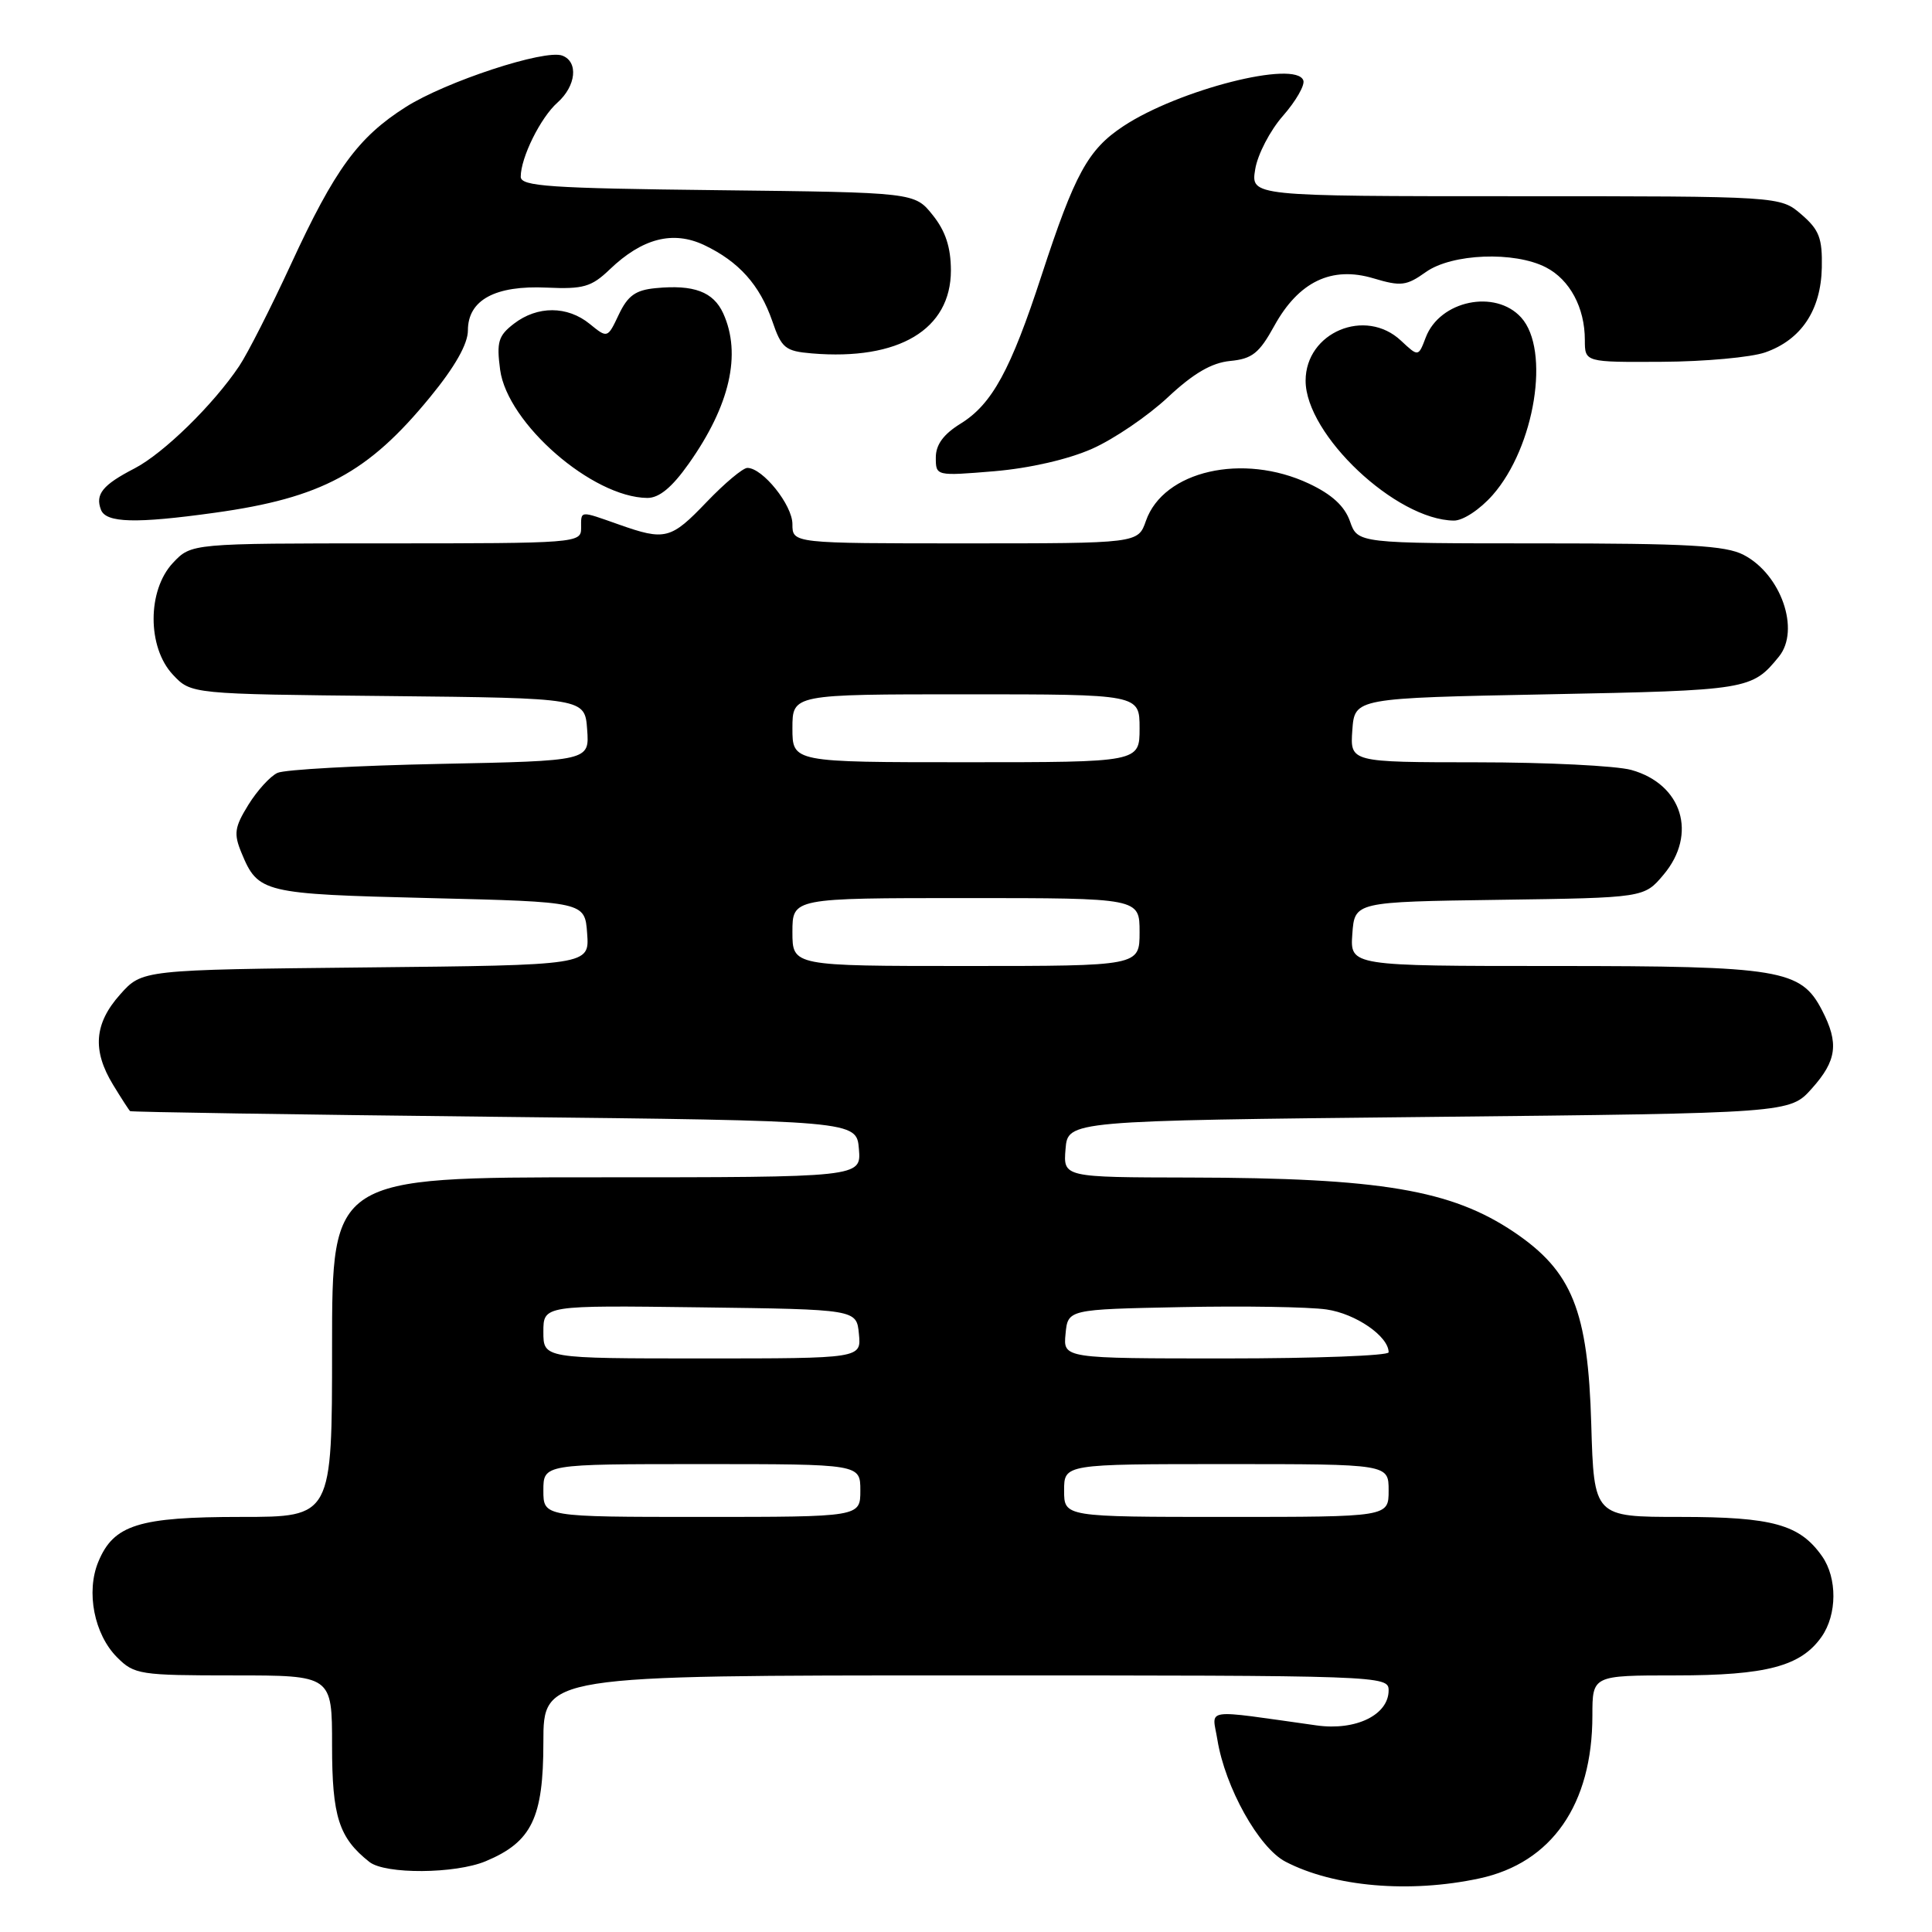 <?xml version="1.0" encoding="UTF-8" standalone="no"?>
<!DOCTYPE svg PUBLIC "-//W3C//DTD SVG 1.1//EN" "http://www.w3.org/Graphics/SVG/1.1/DTD/svg11.dtd" >
<svg xmlns="http://www.w3.org/2000/svg" xmlns:xlink="http://www.w3.org/1999/xlink" version="1.1" viewBox="0 0 256 256">
 <g >
 <path fill="currentColor"
d=" M 196.03 248.90 C 205.62 246.84 211.00 239.09 211.00 227.32 C 211.00 222.00 211.00 222.00 222.03 222.00 C 234.06 222.00 238.63 220.79 241.37 216.88 C 243.43 213.94 243.46 209.11 241.44 206.22 C 238.48 202.00 234.89 201.00 222.65 201.00 C 211.21 201.00 211.21 201.00 210.85 188.72 C 210.42 173.66 208.33 168.46 200.62 163.26 C 192.30 157.66 182.94 156.08 157.69 156.03 C 140.88 156.00 140.88 156.00 141.19 152.25 C 141.50 148.50 141.50 148.50 189.33 148.00 C 237.17 147.50 237.17 147.50 240.08 144.23 C 243.39 140.54 243.69 138.23 241.43 133.87 C 238.63 128.45 235.93 128.00 205.97 128.00 C 178.89 128.00 178.89 128.00 179.19 123.75 C 179.50 119.50 179.50 119.50 198.68 119.23 C 217.86 118.96 217.86 118.96 220.43 115.90 C 224.95 110.53 222.91 103.90 216.15 102.02 C 214.14 101.47 204.94 101.01 195.69 101.01 C 178.89 101.00 178.89 101.00 179.19 96.75 C 179.50 92.50 179.50 92.50 205.10 92.00 C 231.68 91.48 232.14 91.40 235.72 87.00 C 238.57 83.48 236.00 76.09 231.03 73.52 C 228.65 72.28 223.59 72.00 204.00 72.00 C 179.90 72.00 179.90 72.00 178.88 69.08 C 178.17 67.06 176.48 65.51 173.44 64.08 C 164.70 59.97 154.16 62.38 151.84 69.02 C 150.80 72.00 150.80 72.00 127.90 72.00 C 105.00 72.00 105.00 72.00 105.00 69.45 C 105.00 66.92 101.06 62.00 99.03 62.00 C 98.44 62.00 96.03 64.02 93.65 66.50 C 88.89 71.48 88.14 71.67 82.00 69.50 C 76.72 67.64 77.00 67.61 77.00 70.00 C 77.00 71.95 76.33 72.00 51.17 72.00 C 25.35 72.00 25.35 72.00 22.92 74.58 C 19.50 78.22 19.50 85.77 22.91 89.40 C 25.32 91.97 25.32 91.97 51.41 92.23 C 77.50 92.50 77.50 92.50 77.80 96.66 C 78.11 100.82 78.11 100.82 58.30 101.22 C 47.41 101.44 37.72 101.97 36.77 102.41 C 35.82 102.84 34.08 104.75 32.91 106.64 C 31.07 109.62 30.95 110.47 32.00 113.01 C 34.20 118.32 34.81 118.46 56.90 119.00 C 77.50 119.50 77.50 119.50 77.80 123.69 C 78.11 127.89 78.11 127.89 48.47 128.19 C 18.83 128.50 18.83 128.50 15.92 131.77 C 12.48 135.62 12.20 139.18 14.99 143.75 C 16.08 145.54 17.09 147.10 17.24 147.23 C 17.38 147.35 39.10 147.69 65.50 147.98 C 113.50 148.50 113.50 148.50 113.81 152.25 C 114.12 156.00 114.12 156.00 79.06 156.00 C 44.00 156.00 44.00 156.00 44.00 178.50 C 44.00 201.00 44.00 201.00 31.95 201.00 C 18.36 201.00 15.06 202.04 13.03 206.94 C 11.37 210.93 12.48 216.57 15.52 219.61 C 17.79 221.89 18.54 222.00 30.95 222.00 C 44.00 222.00 44.00 222.00 44.00 231.28 C 44.00 240.72 44.90 243.52 48.95 246.72 C 51.05 248.37 60.31 248.31 64.36 246.62 C 70.46 244.07 72.00 240.89 72.00 230.87 C 72.00 222.00 72.00 222.00 128.00 222.00 C 183.12 222.00 184.00 222.03 184.00 223.98 C 184.00 227.23 179.66 229.35 174.48 228.63 C 159.12 226.48 160.62 226.26 161.31 230.52 C 162.34 236.85 166.80 244.84 170.33 246.68 C 176.74 250.02 186.77 250.89 196.03 248.90 Z  M 28.47 67.94 C 42.60 65.98 48.77 62.66 56.99 52.62 C 60.29 48.60 62.00 45.57 62.00 43.78 C 62.00 39.75 65.61 37.79 72.44 38.11 C 77.29 38.33 78.37 38.02 80.78 35.71 C 85.11 31.56 89.18 30.52 93.32 32.48 C 97.90 34.66 100.67 37.75 102.33 42.54 C 103.56 46.14 104.04 46.53 107.59 46.83 C 119.10 47.79 126.00 43.66 126.00 35.83 C 125.99 32.77 125.29 30.62 123.59 28.50 C 121.19 25.50 121.19 25.50 95.10 25.20 C 72.82 24.95 69.00 24.69 69.00 23.42 C 69.00 20.89 71.62 15.59 73.86 13.60 C 76.34 11.39 76.67 8.19 74.51 7.37 C 72.22 6.49 59.06 10.81 53.75 14.19 C 47.45 18.19 44.36 22.43 38.56 35.00 C 35.89 40.78 32.81 46.85 31.70 48.50 C 28.26 53.64 21.66 60.08 17.82 62.07 C 13.60 64.25 12.59 65.49 13.38 67.55 C 14.05 69.29 18.00 69.40 28.47 67.94 Z  M 197.79 65.59 C 203.39 59.21 205.45 46.36 201.56 42.07 C 198.14 38.29 190.78 39.82 188.92 44.71 C 187.94 47.29 187.94 47.29 185.65 45.15 C 180.93 40.70 173.00 44.03 173.00 50.45 C 173.00 57.60 184.98 68.90 192.65 68.98 C 193.86 68.99 196.10 67.51 197.79 65.59 Z  M 91.27 61.43 C 96.72 53.73 98.28 46.91 95.83 41.52 C 94.52 38.66 91.94 37.69 86.89 38.18 C 84.22 38.43 83.19 39.17 82.00 41.67 C 80.50 44.84 80.50 44.84 78.14 42.92 C 75.18 40.51 71.21 40.50 68.10 42.89 C 66.03 44.48 65.78 45.31 66.27 49.00 C 67.23 56.10 78.49 65.91 85.77 65.98 C 87.34 65.99 89.04 64.59 91.27 61.43 Z  M 144.72 59.46 C 147.59 58.19 152.10 55.12 154.74 52.65 C 158.14 49.47 160.54 48.07 163.00 47.83 C 165.92 47.55 166.85 46.81 168.85 43.18 C 172.08 37.32 176.45 35.22 181.99 36.88 C 185.63 37.97 186.36 37.88 188.93 36.05 C 192.38 33.59 200.68 33.27 204.85 35.43 C 208.01 37.06 210.00 40.77 210.00 45.05 C 210.00 48.00 210.00 48.00 220.25 47.94 C 225.89 47.91 232.03 47.35 233.91 46.69 C 238.67 45.02 241.28 41.11 241.40 35.47 C 241.48 31.56 241.06 30.45 238.69 28.41 C 235.89 26.00 235.89 26.00 200.81 26.00 C 165.74 26.00 165.74 26.00 166.32 22.44 C 166.63 20.49 168.29 17.29 170.00 15.35 C 171.71 13.40 172.92 11.29 172.70 10.66 C 171.73 7.92 156.17 11.88 148.85 16.72 C 144.16 19.82 142.42 23.01 138.01 36.50 C 133.92 49.04 131.45 53.56 127.29 56.13 C 125.01 57.54 124.00 58.92 124.00 60.62 C 124.00 63.08 124.01 63.08 131.75 62.44 C 136.45 62.04 141.55 60.87 144.72 59.46 Z  M 72.00 197.50 C 72.00 194.00 72.00 194.00 93.00 194.00 C 114.00 194.00 114.00 194.00 114.00 197.50 C 114.00 201.00 114.00 201.00 93.00 201.00 C 72.00 201.00 72.00 201.00 72.00 197.50 Z  M 141.00 197.50 C 141.00 194.00 141.00 194.00 162.50 194.00 C 184.00 194.00 184.00 194.00 184.00 197.50 C 184.00 201.00 184.00 201.00 162.50 201.00 C 141.00 201.00 141.00 201.00 141.00 197.50 Z  M 72.00 176.48 C 72.00 172.96 72.00 172.96 92.75 173.23 C 113.50 173.50 113.50 173.50 113.81 176.75 C 114.13 180.00 114.13 180.00 93.06 180.00 C 72.00 180.00 72.00 180.00 72.00 176.48 Z  M 141.19 176.75 C 141.50 173.50 141.50 173.50 156.50 173.20 C 164.75 173.03 173.42 173.17 175.77 173.51 C 179.65 174.07 184.00 177.07 184.00 179.19 C 184.00 179.63 174.30 180.00 162.44 180.00 C 140.87 180.00 140.87 180.00 141.19 176.75 Z  M 105.00 123.50 C 105.00 119.00 105.00 119.00 128.00 119.00 C 151.00 119.00 151.00 119.00 151.00 123.50 C 151.00 128.00 151.00 128.00 128.00 128.00 C 105.00 128.00 105.00 128.00 105.00 123.50 Z  M 105.00 96.50 C 105.00 92.00 105.00 92.00 128.00 92.00 C 151.00 92.00 151.00 92.00 151.00 96.50 C 151.00 101.00 151.00 101.00 128.00 101.00 C 105.00 101.00 105.00 101.00 105.00 96.50 Z "/>
</g>
</svg>